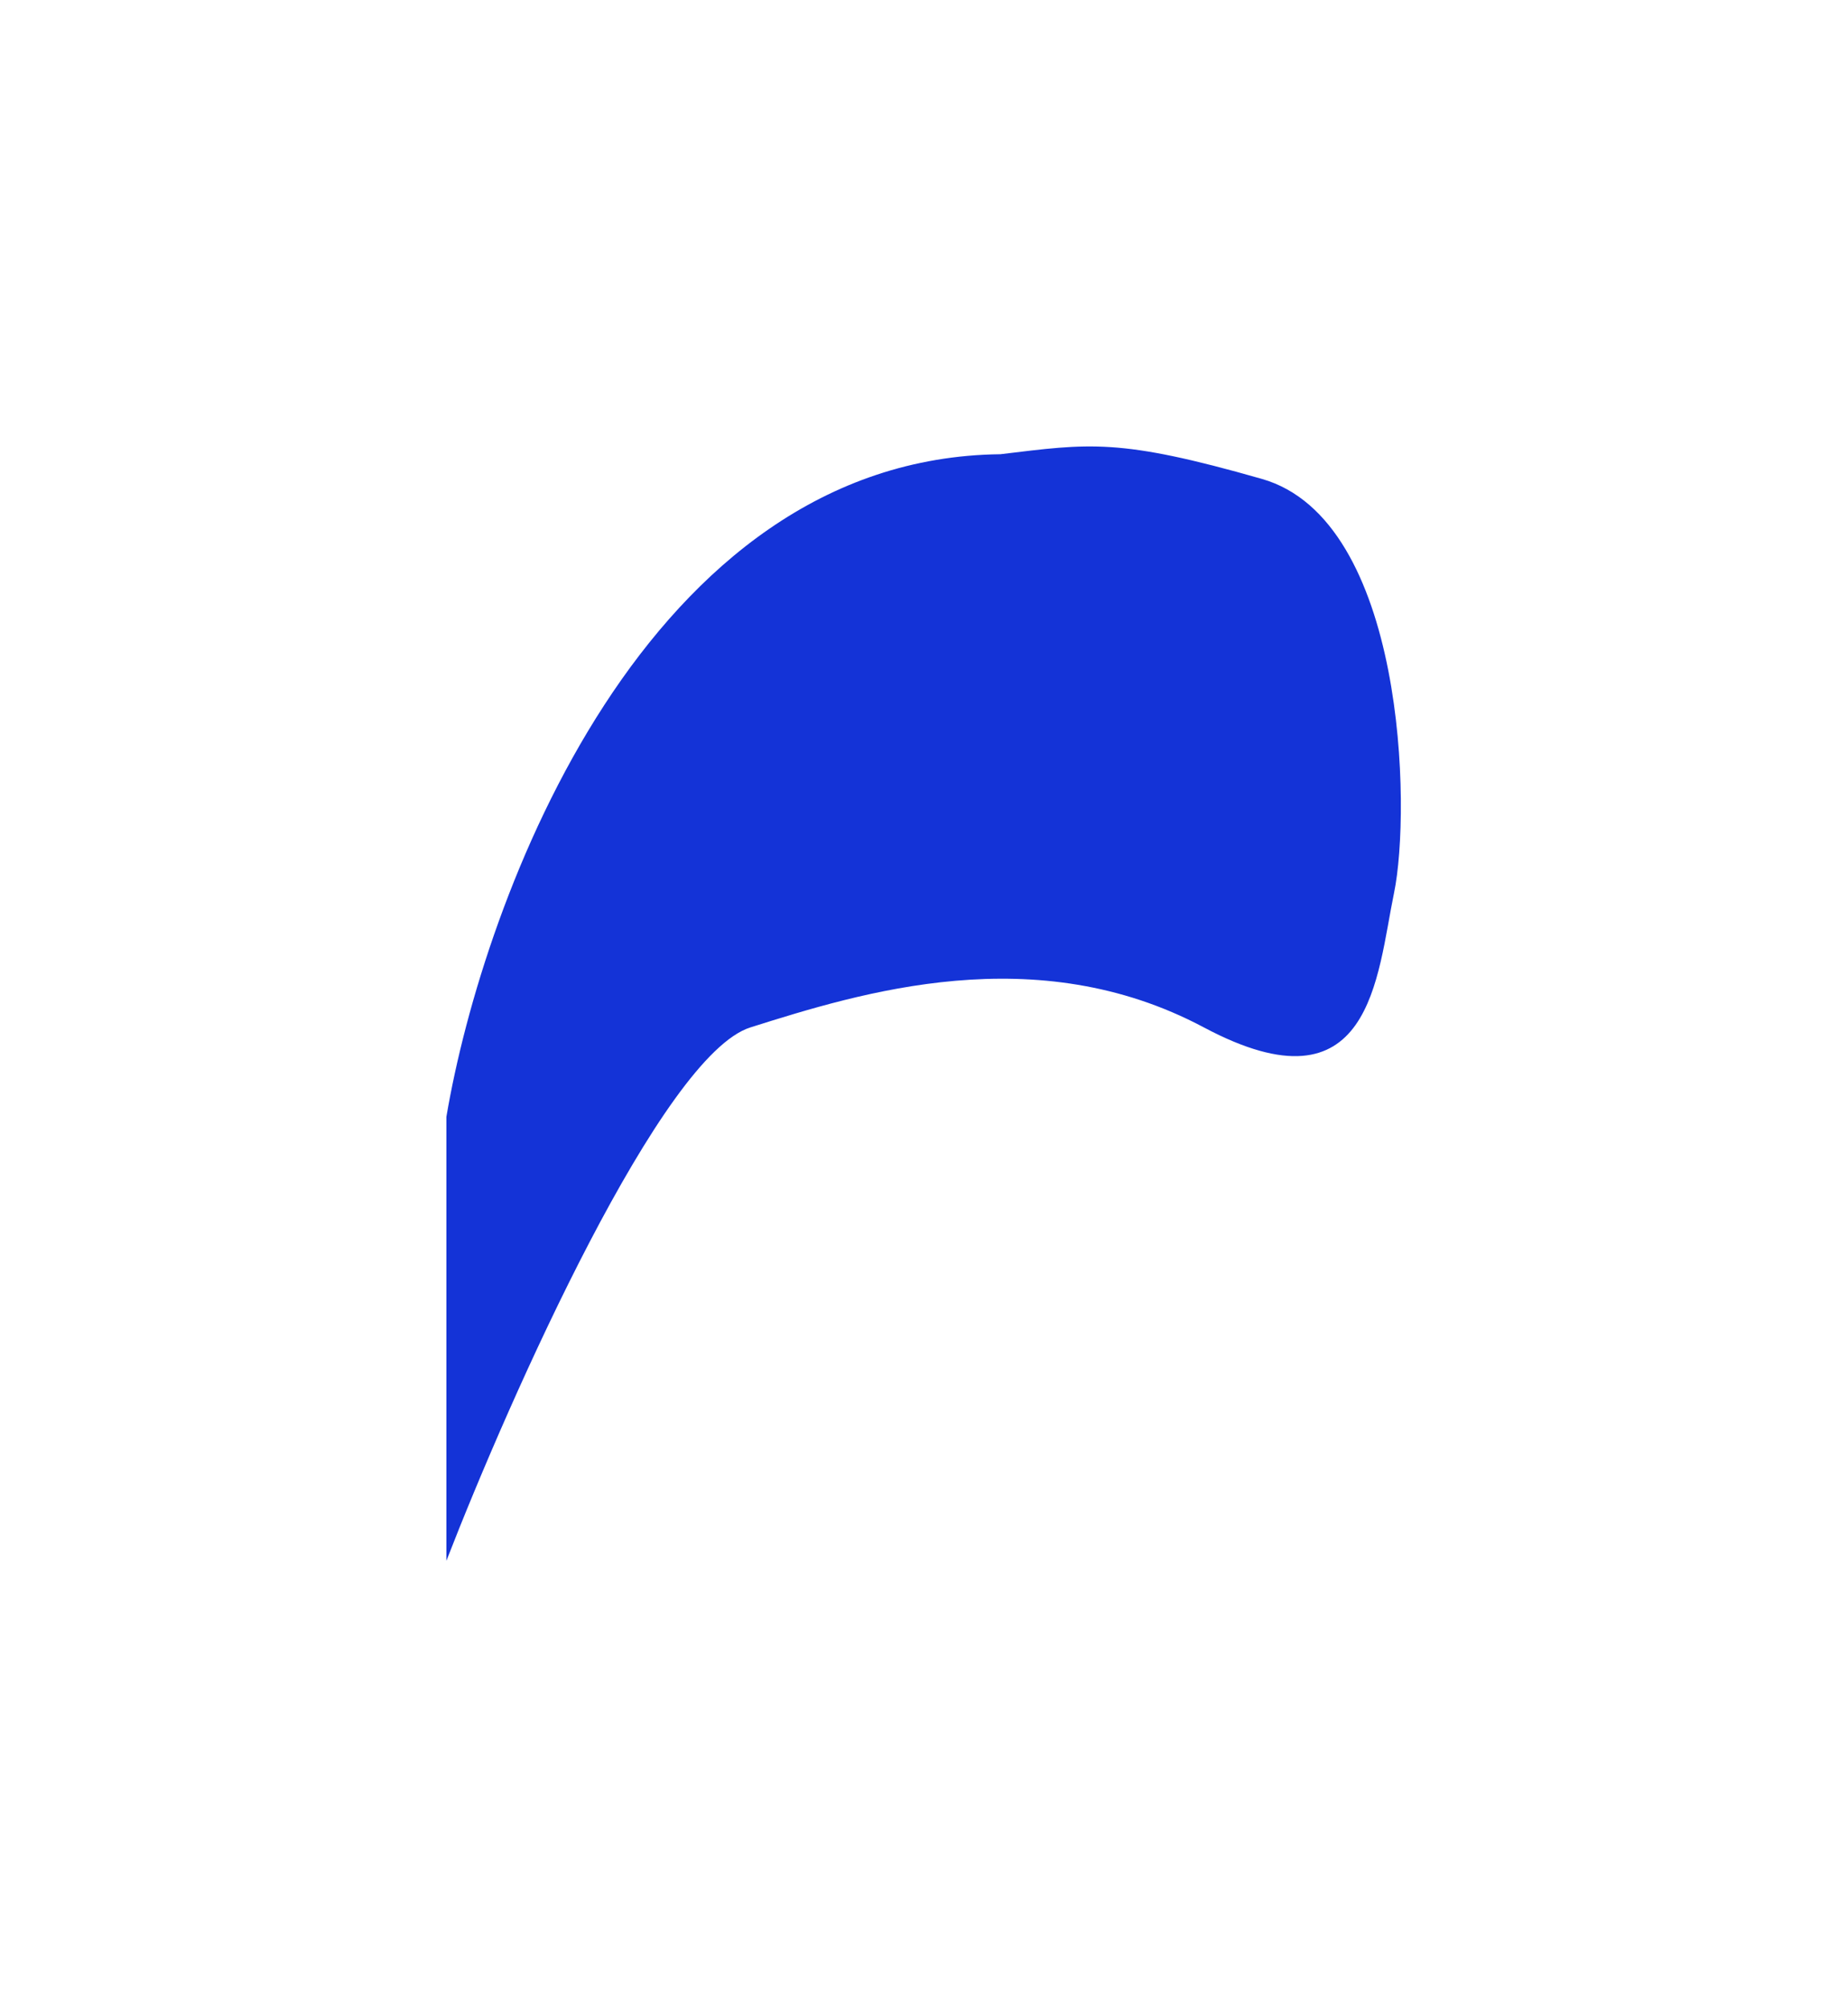<svg xmlns="http://www.w3.org/2000/svg" width="2070" height="2249" viewBox="0 0 2070 2249" fill="none">
  <g filter="url(#filter0_f_920_94)">
    <path d="M500 1250.9C541.485 1005.36 723.682 513.161 1120.59 508.705C1220.66 496.646 1252.89 490.42 1413.5 536.372C1574.11 582.324 1580.84 906.775 1561.5 1000.07C1542.16 1093.37 1536.84 1250.9 1348.48 1150.64C1160.11 1050.39 964.182 1111.65 840.569 1150.64C741.678 1181.84 572.318 1561.89 500 1748.02V1250.9Z" fill="#1433D7"/>
  </g>
  <defs>
    <filter id="filter0_f_920_94" x="0" y="0" width="2069.16" height="2248.02" filterUnits="userSpaceOnUse" color-interpolation-filters="sRGB">
      <feFlood flood-opacity="0" result="BackgroundImageFix"/>
      <feBlend mode="normal" in="SourceGraphic" in2="BackgroundImageFix" result="shape"/>
      <feGaussianBlur stdDeviation="250" result="effect1_foregroundBlur_920_94"/>
    </filter>
  </defs>
</svg>